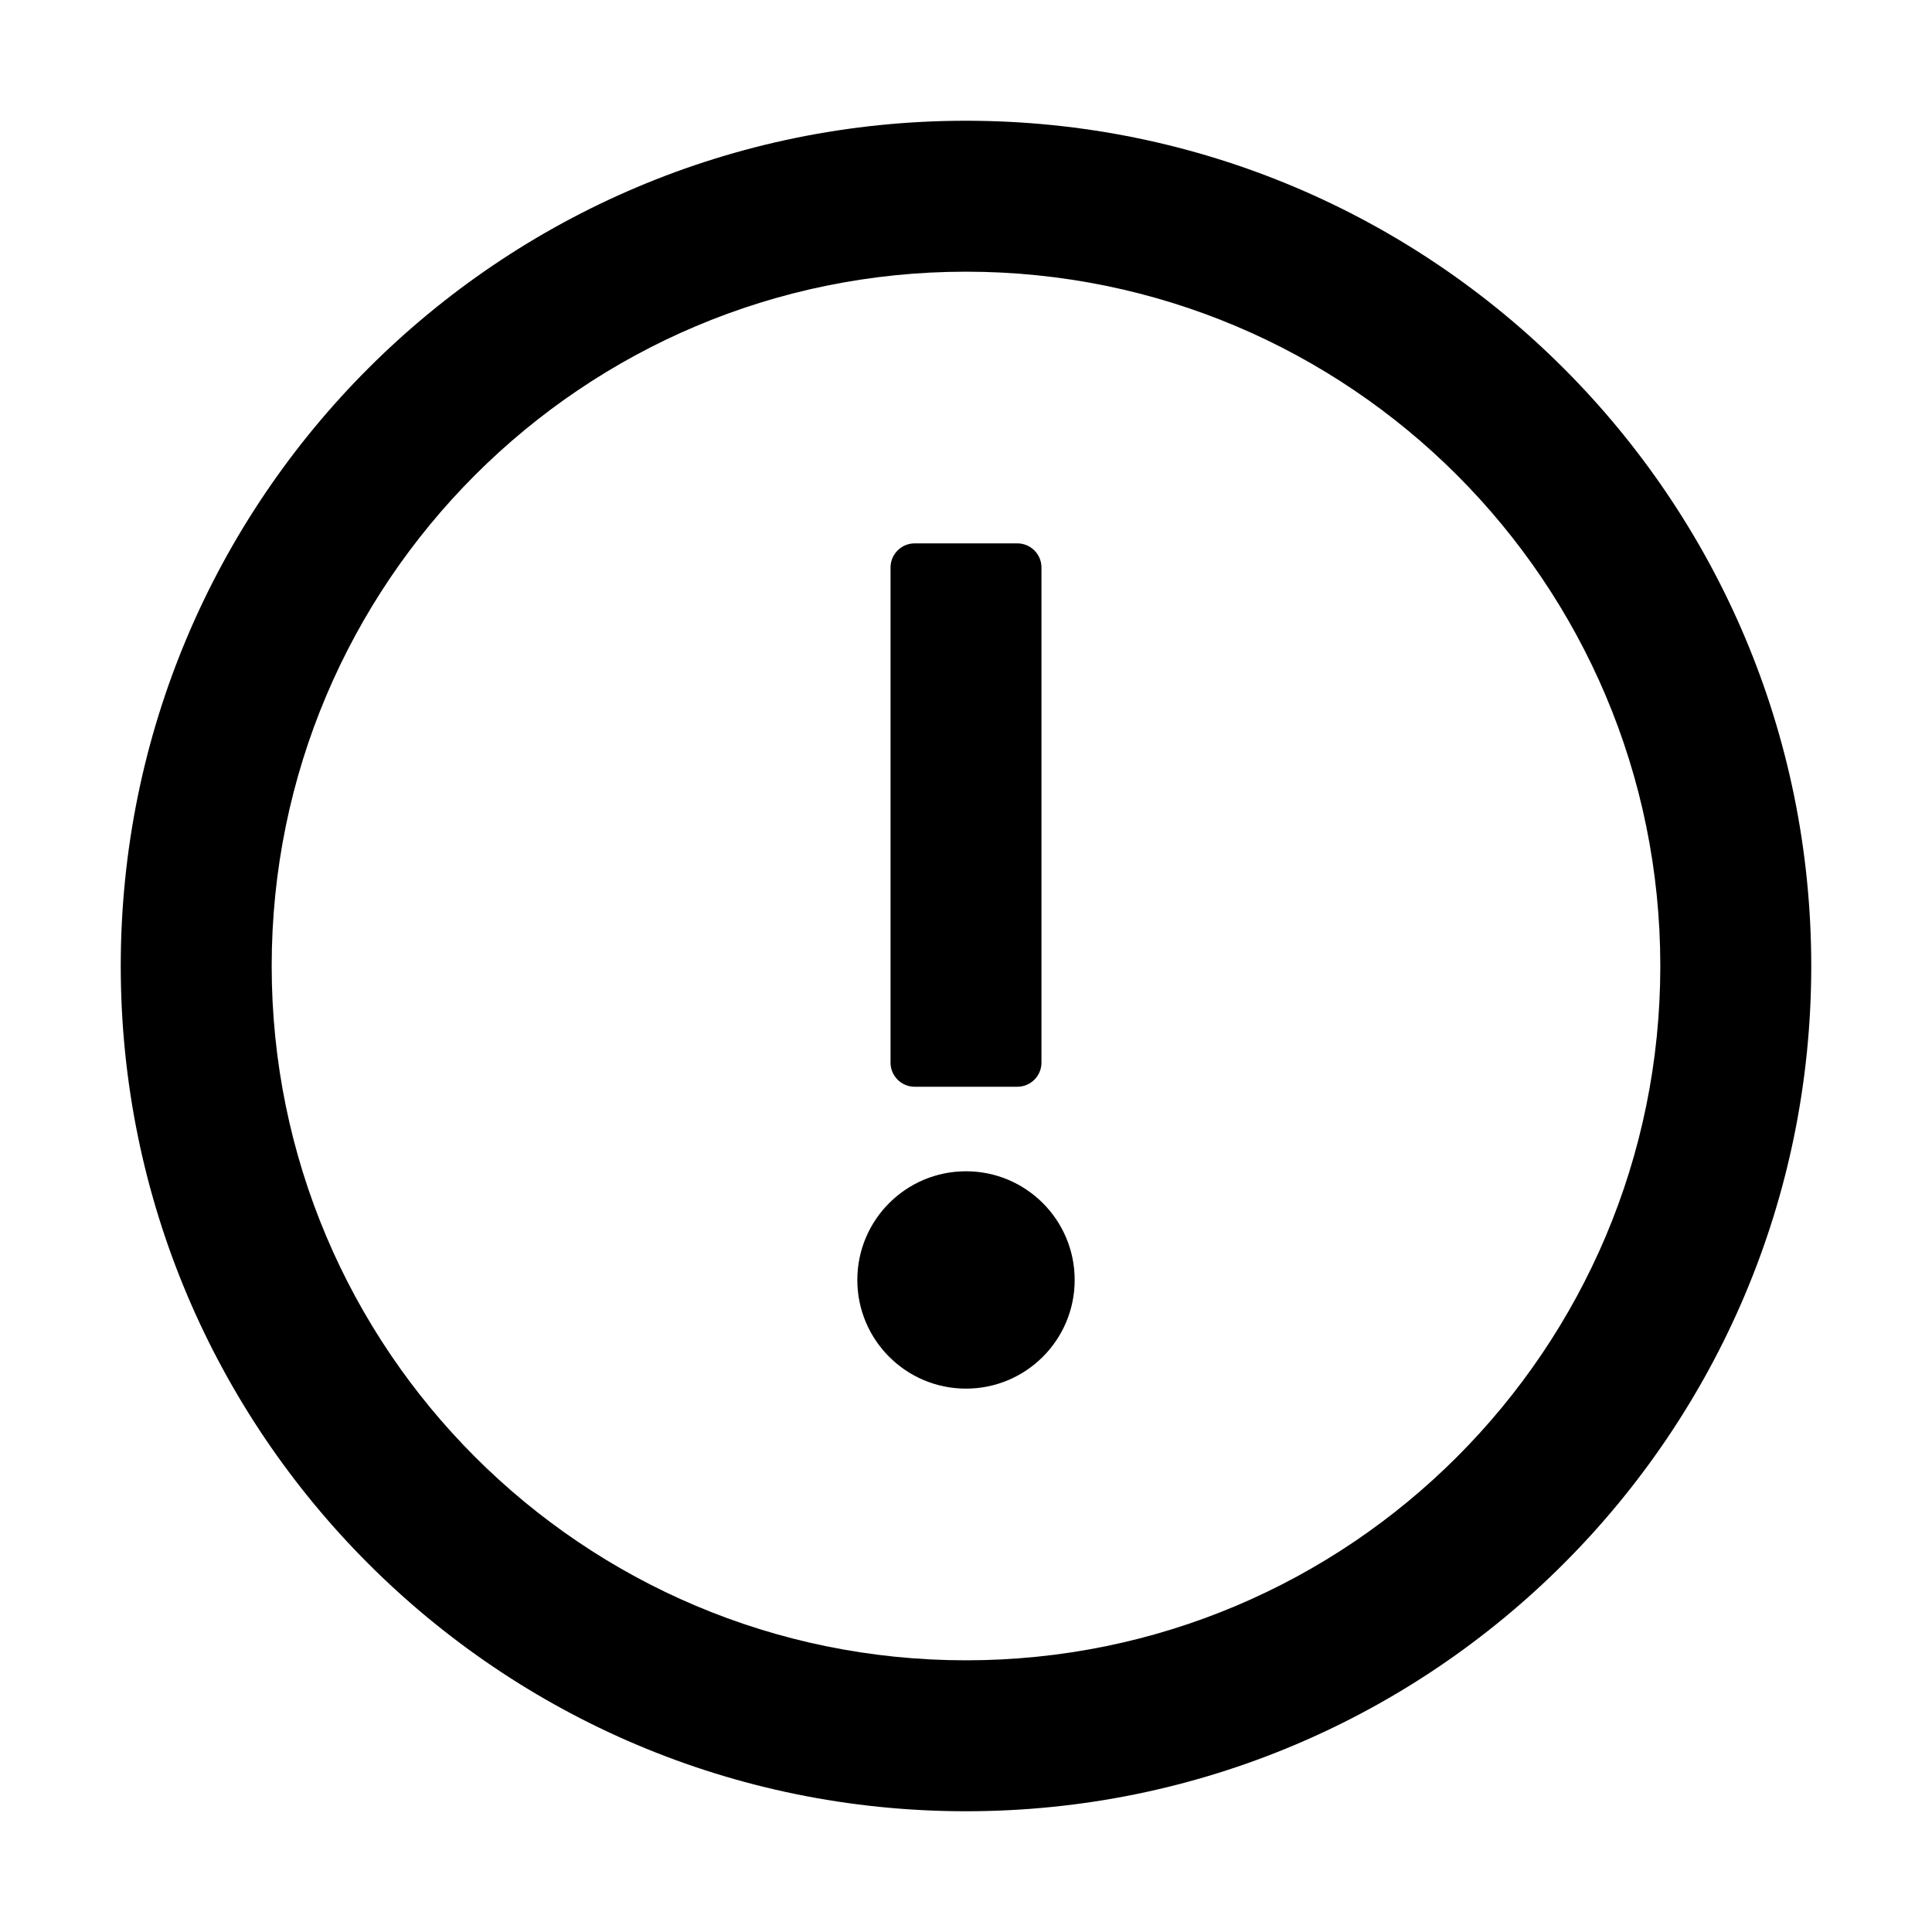 <svg viewBox="0 0 32 32" fill="currentColor" xmlns="http://www.w3.org/2000/svg">
<g id="suggest/exclamation-circle">
<g id="Union">
<path d="M16 27.5C22.351 27.5 27.5 22.351 27.5 16C27.5 9.649 22.351 4.5 16 4.5C9.649 4.5 4.5 9.649 4.5 16C4.5 22.351 9.649 27.5 16 27.5ZM16 30C8.268 30 2 23.732 2 16C2 8.268 8.268 2 16 2C23.732 2 30 8.268 30 16C30 23.732 23.732 30 16 30ZM16.85 18C17.071 18 17.25 17.821 17.25 17.6V9.4C17.25 9.179 17.071 9 16.85 9H15.15C14.929 9 14.75 9.179 14.75 9.4V17.6C14.75 17.821 14.929 18 15.15 18H16.85ZM16 23C16.994 23 17.8 22.194 17.8 21.2C17.8 20.206 16.994 19.4 16 19.4C15.006 19.4 14.2 20.206 14.2 21.2C14.2 22.194 15.006 23 16 23Z"/>
</g>
</g>
</svg>
